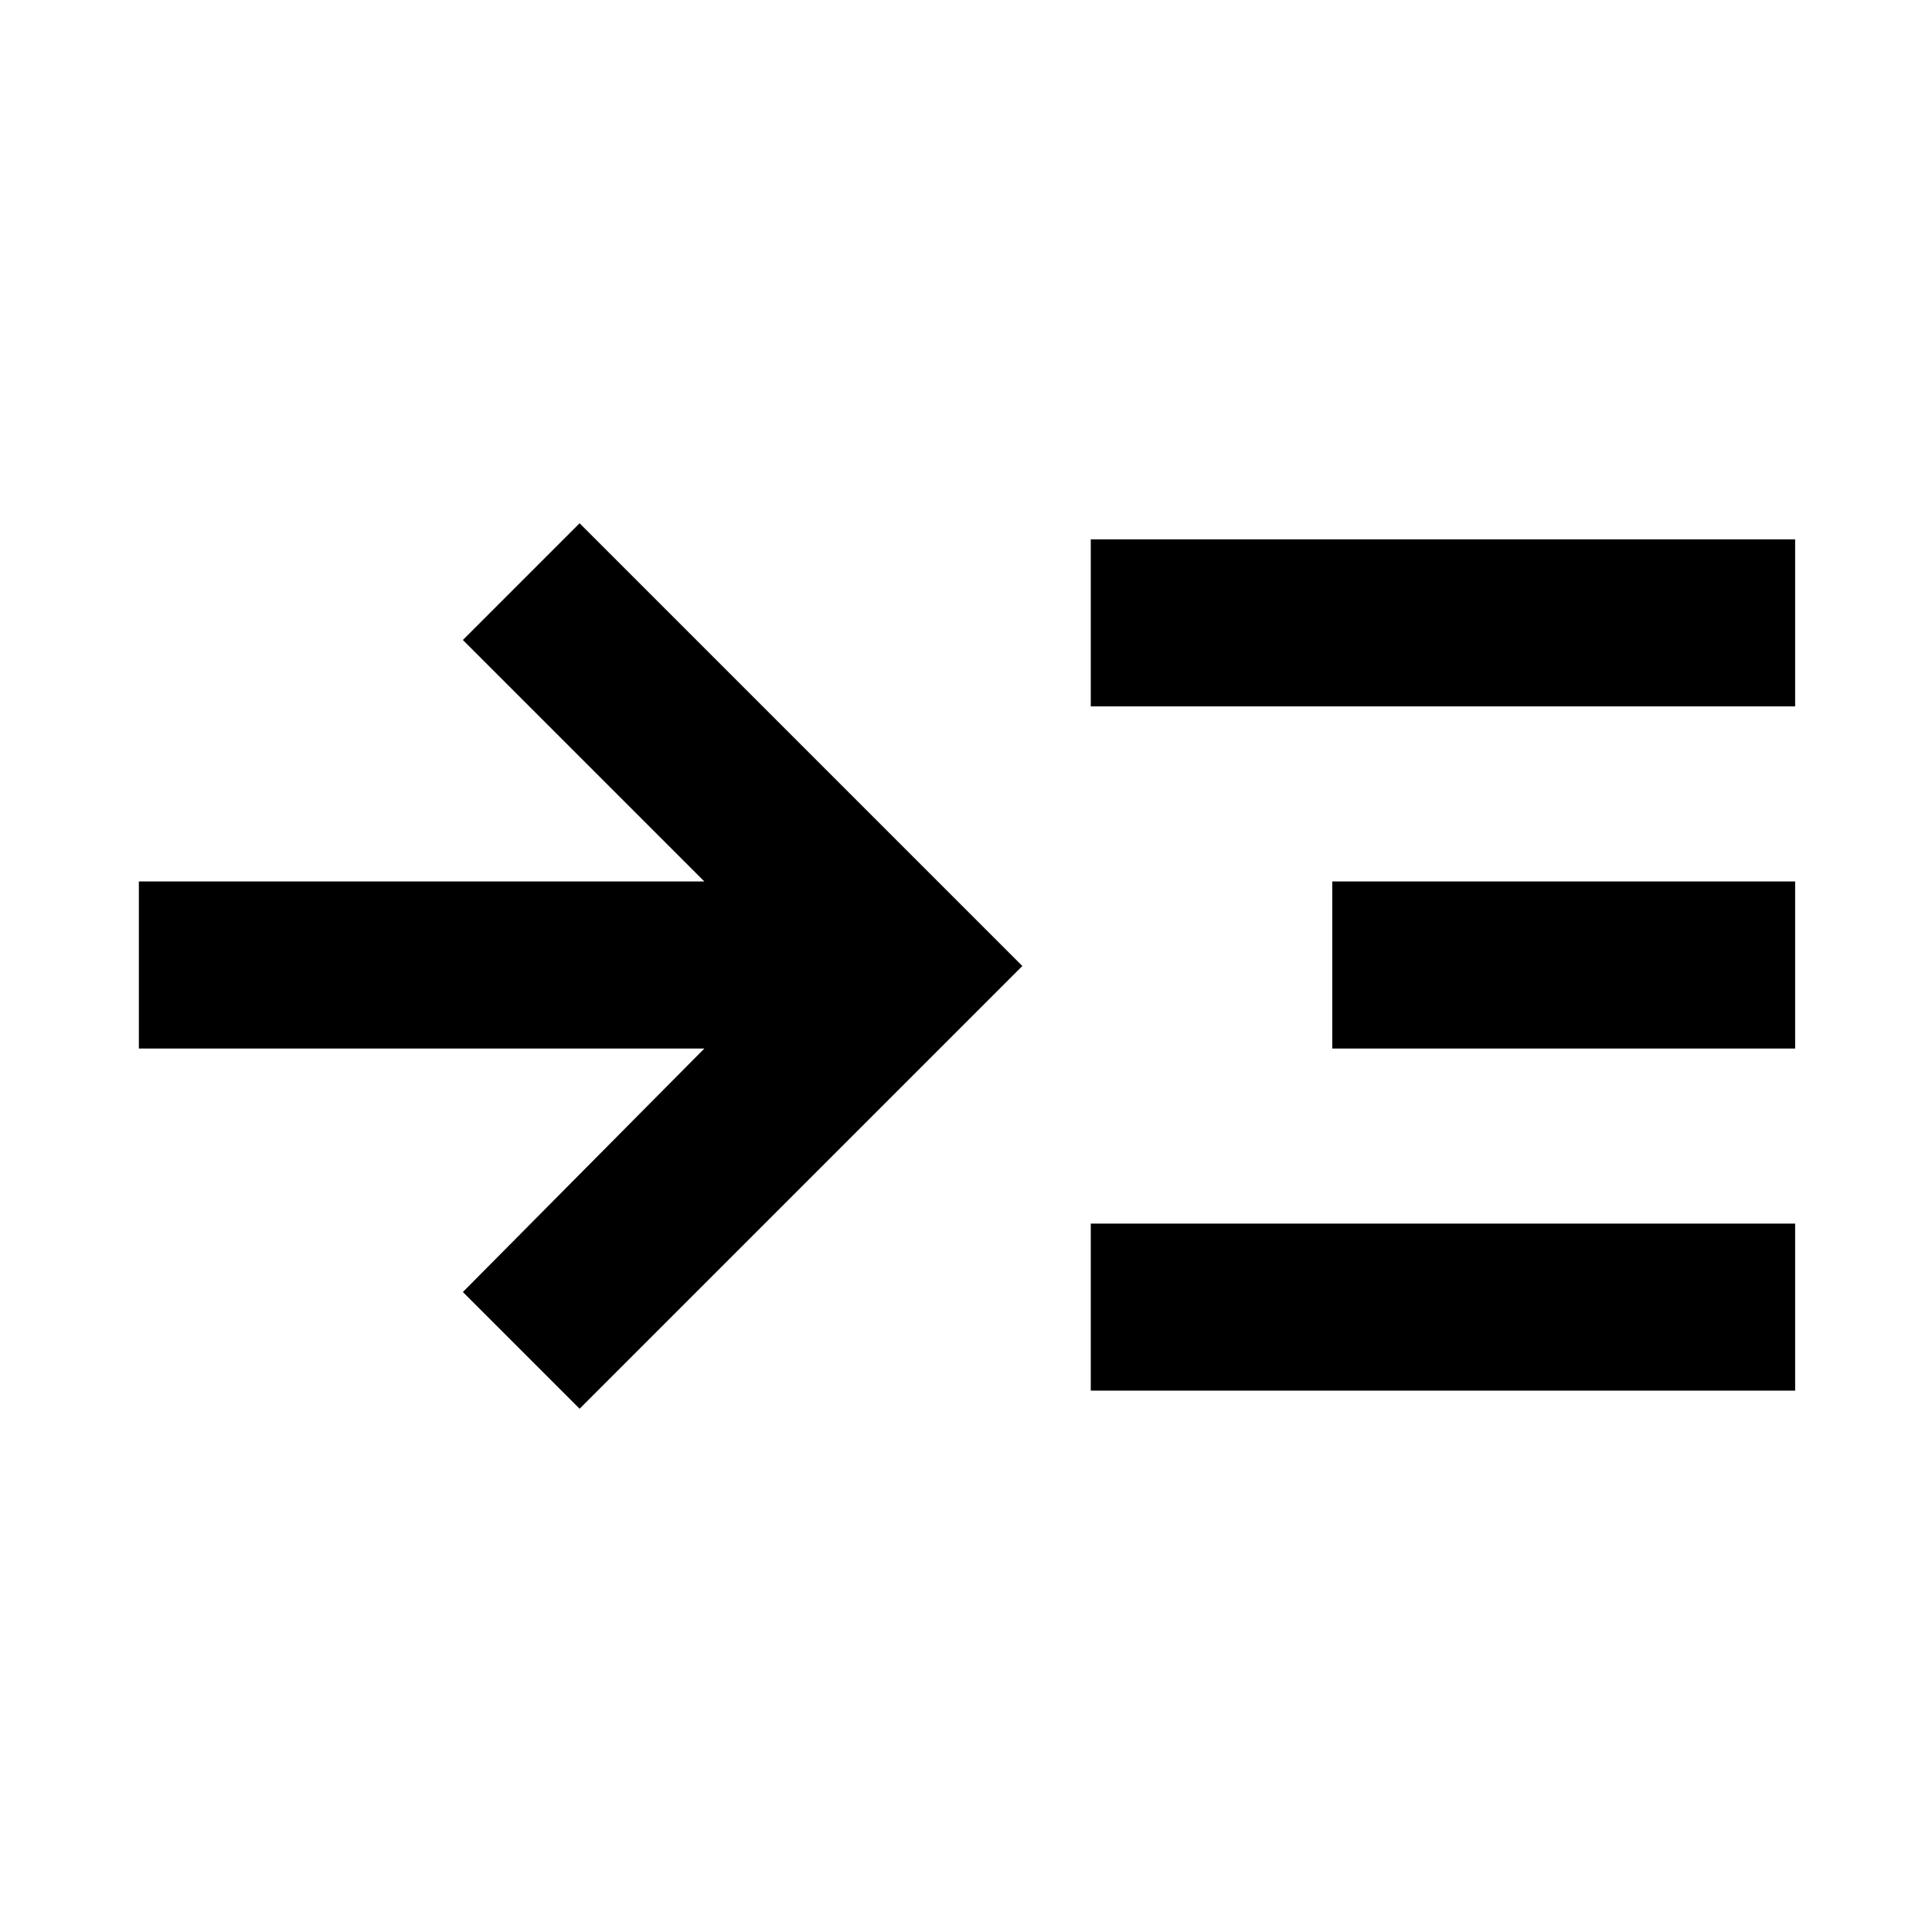 <svg xmlns="http://www.w3.org/2000/svg" height="48" width="48"><path d="m14.4 35-2.9-2.9 6-6.05H3.45V21.9H17.5l-6-6 2.9-2.9 11 11Zm12.7-.45V30.4h17.5v4.15Zm0-17V13.4h17.5v4.15Zm6 8.5V21.9h11.5v4.15Z"/></svg>